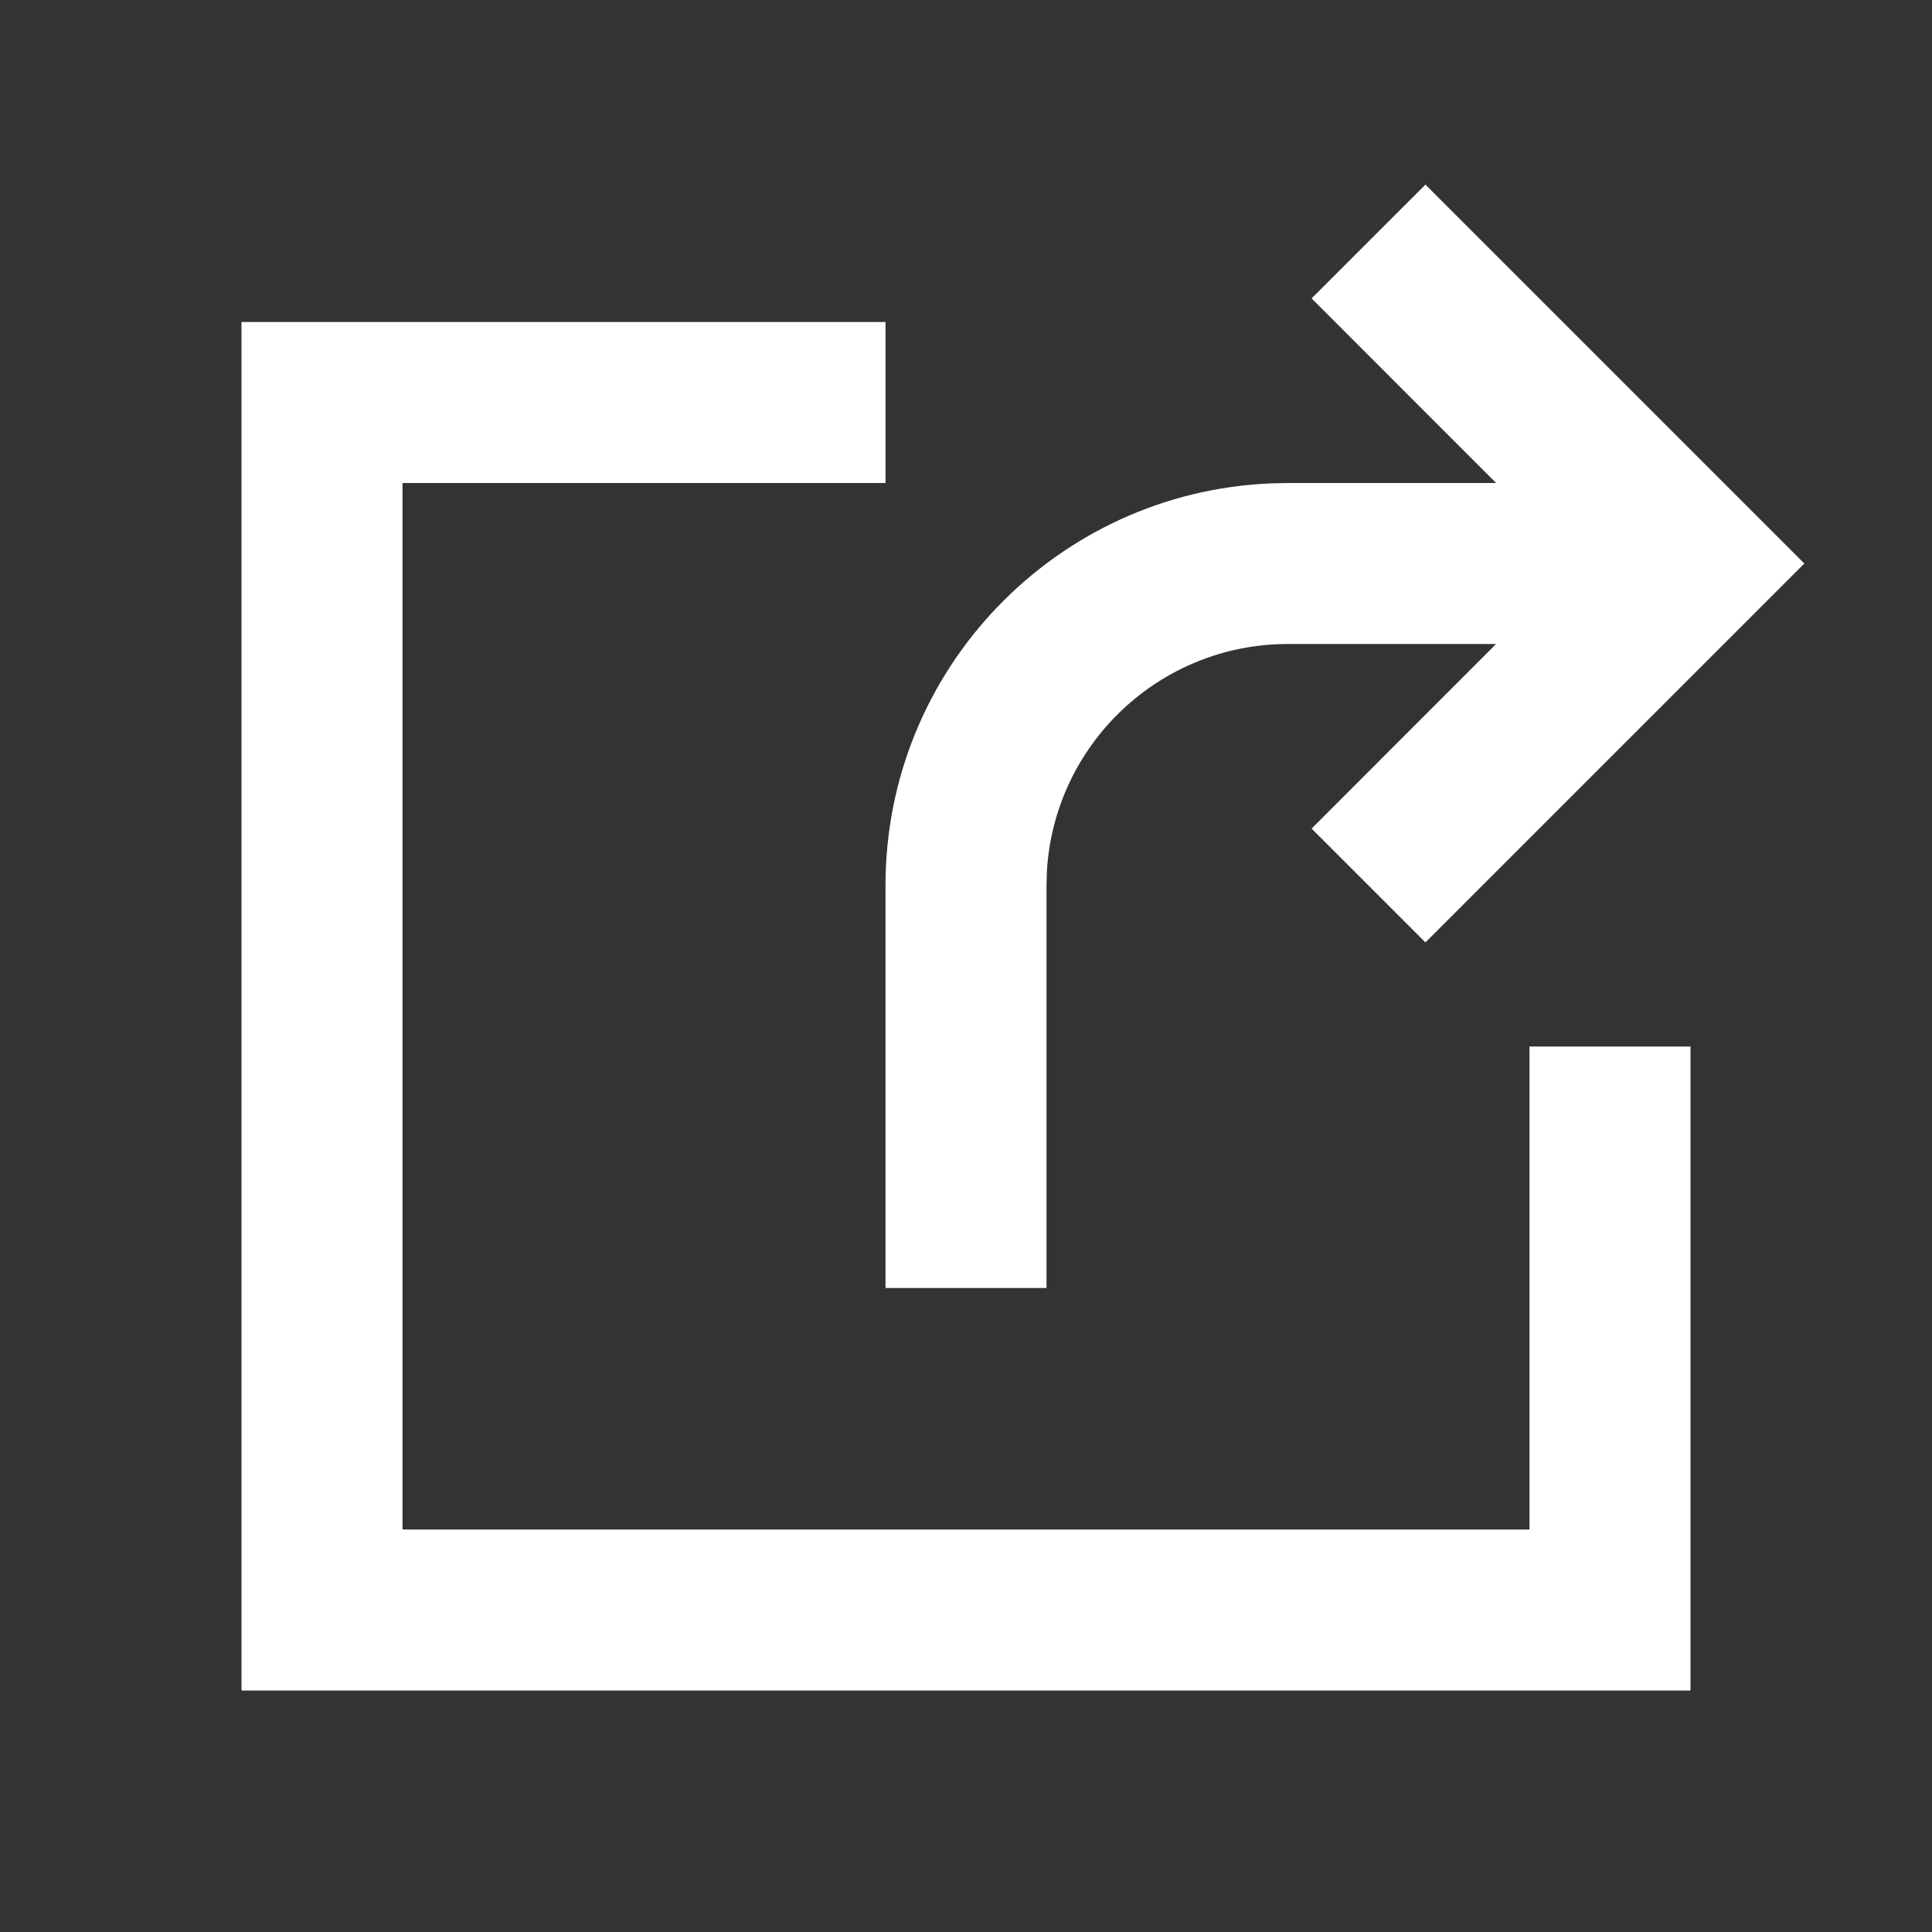 <svg width="24" height="24" viewBox="0 0 24 24" fill="none" xmlns="http://www.w3.org/2000/svg">
<rect x="0" y="0" width="24" height="24" fill="#333333" stroke="none"/>
<path fill-rule="evenodd" clip-rule="evenodd" d="M16.293 3.707L17.707 2.293L22.414 7L17.707 11.707L16.293 10.293L18.585 8H16C14.402 8 13.096 9.249 13.005 10.824L13 11V16H11V11C11 8.311 13.122 6.118 15.783 6.005L16 6H18.585L16.293 3.707ZM3 21V4H11V6H5V19H19V13H21V21H3Z" fill="white"/>
</svg>
